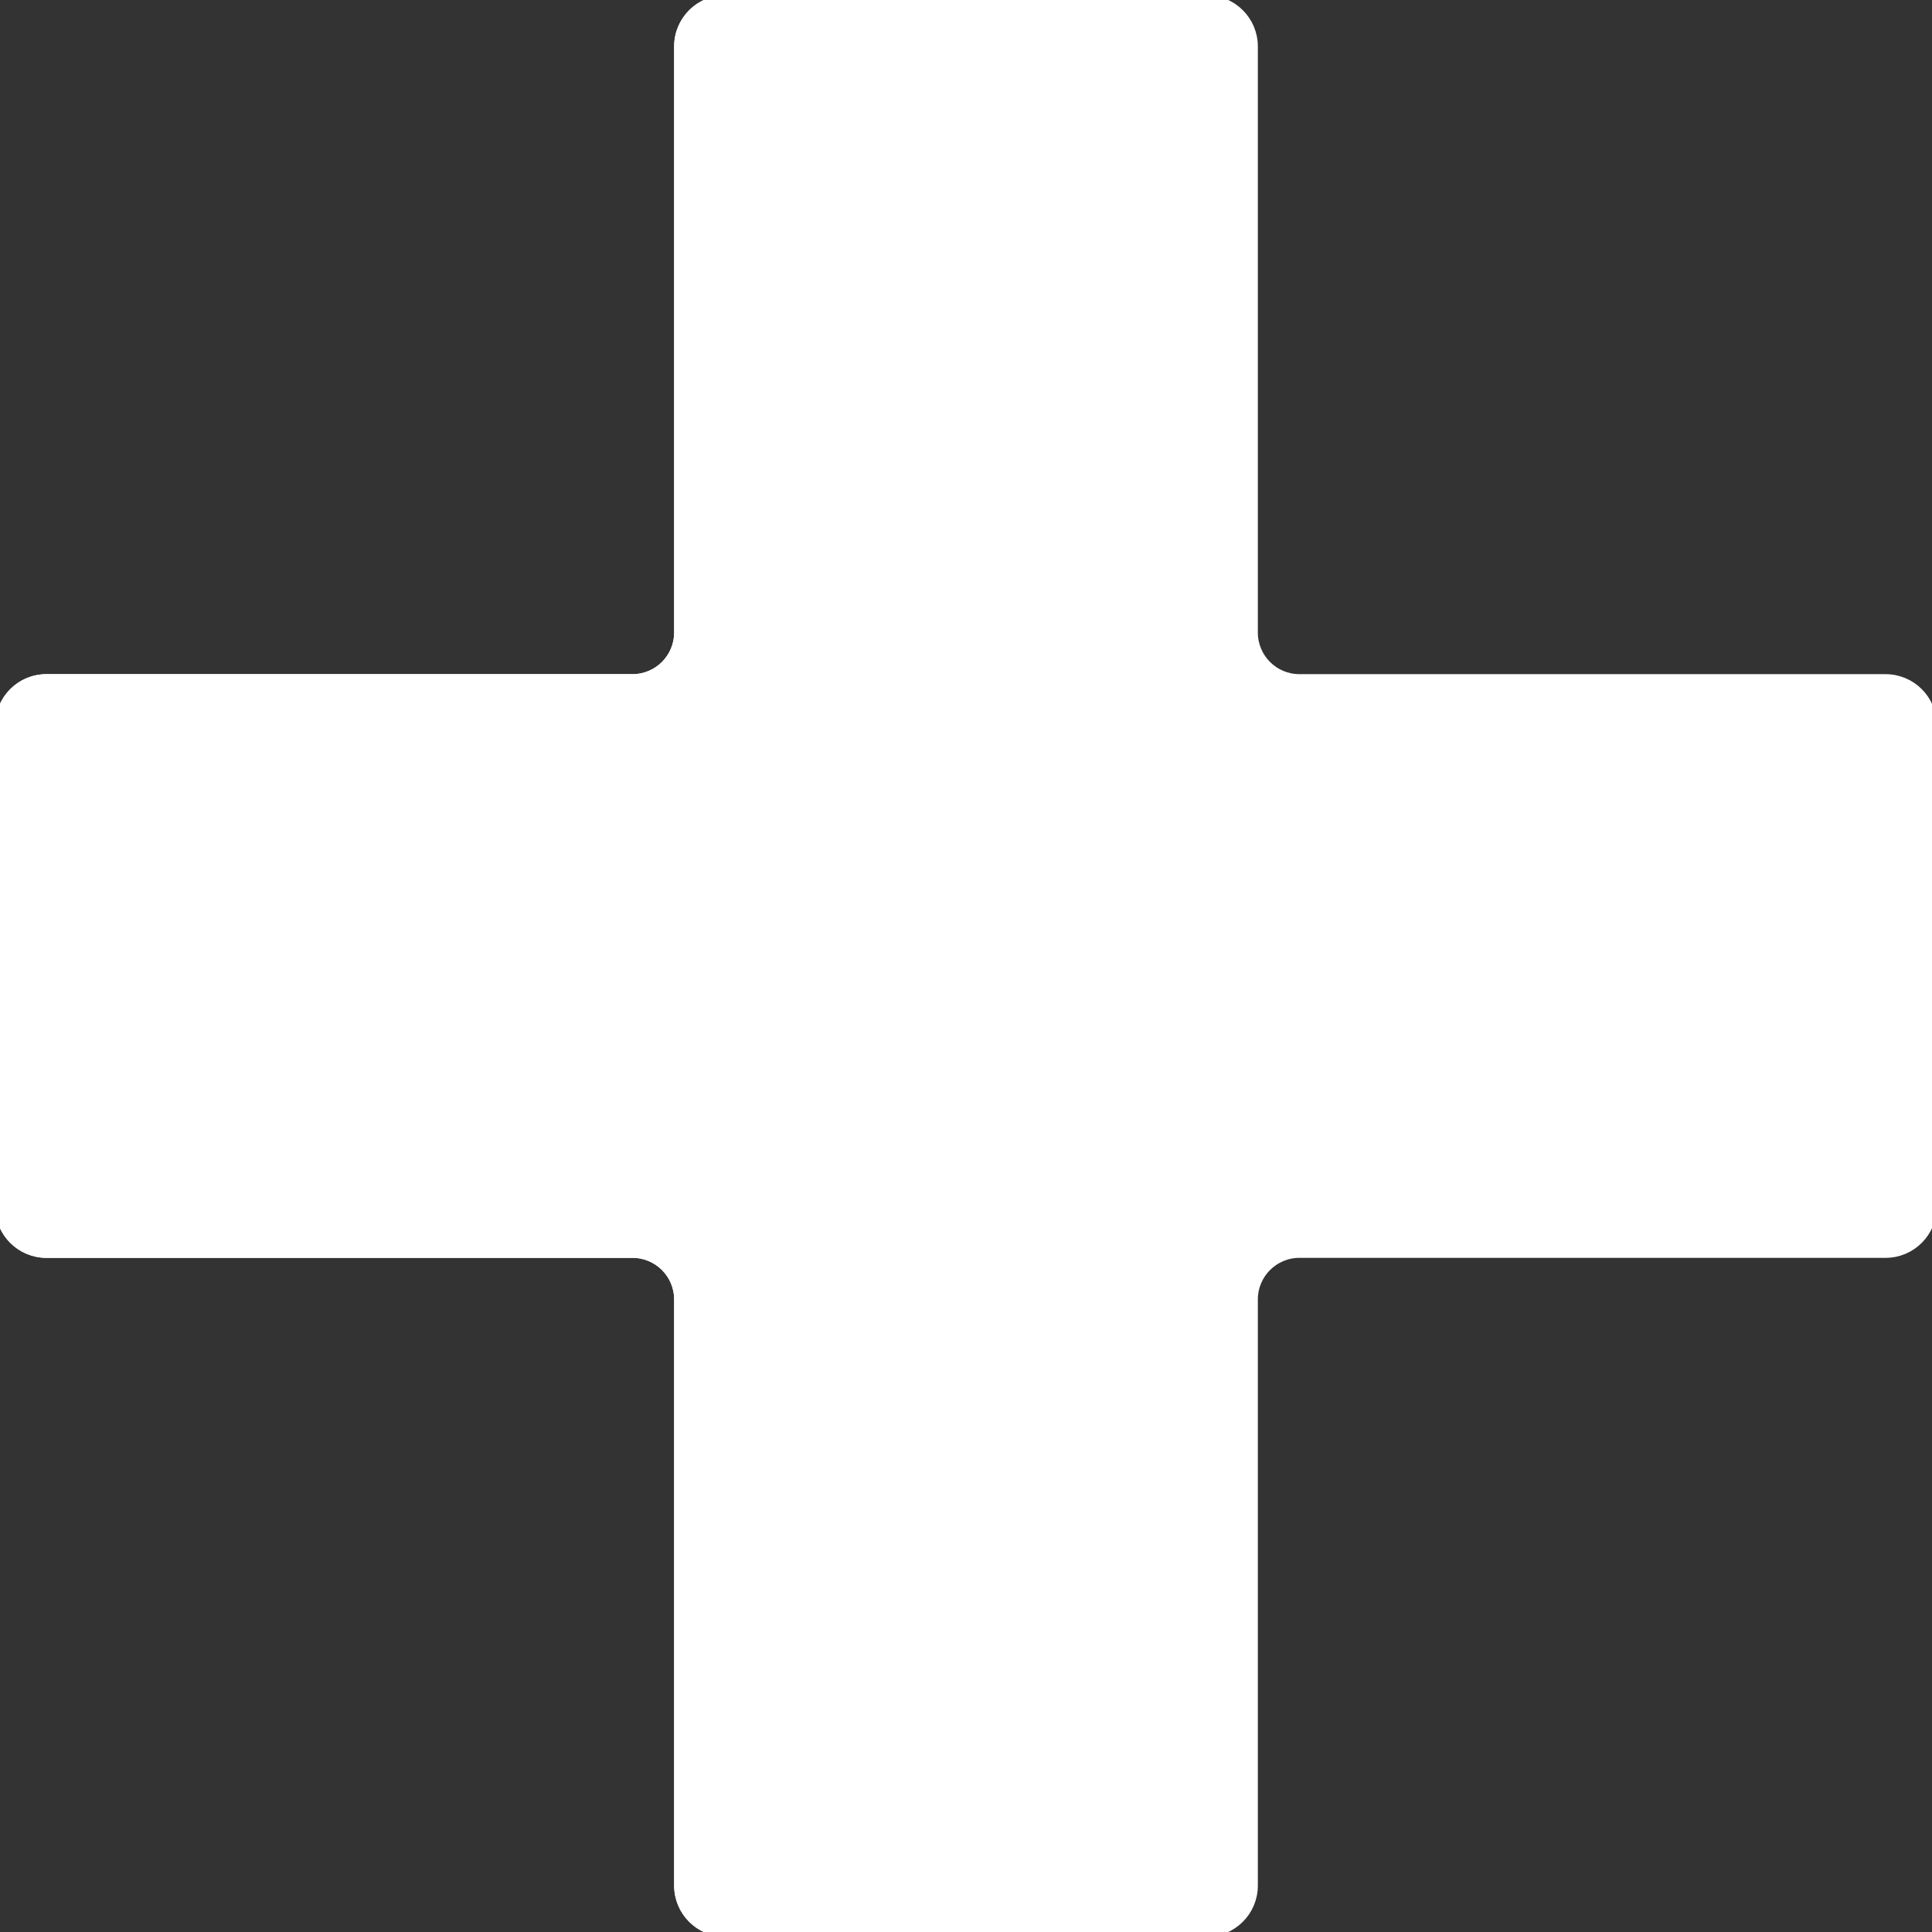 <svg height="200px" width="200px" version="1.1" id="Layer_1" xmlns="http://www.w3.org/2000/svg" xmlns:xlink="http://www.w3.org/1999/xlink" viewBox="0 0 202.001 202.001" xml:space="preserve" fill="#ffffff" stroke="#ffffff">
    <rect x="0" y="0" width="202.001" height="202.001" fill="#333333" stroke="none"/>
    <g id="SVGRepo_bgCarrier" stroke-width="0"></g>
    <g id="SVGRepo_tracerCarrier" stroke-linecap="round" stroke-linejoin="round"></g>
    <g id="SVGRepo_iconCarrier">
        <path style="fill:#ffffff;" d="M197.149,70.987h-61.284c-2.679,0-4.851-2.172-4.851-4.851V4.852c0-2.679-2.172-4.851-4.851-4.851 H75.836c-2.679,0-4.851,2.172-4.851,4.851v61.284c0,2.679-2.172,4.851-4.851,4.851H4.851C2.172,70.987,0,73.159,0,75.837v50.327 c0,2.679,2.172,4.851,4.851,4.851h61.284c2.679,0,4.851,2.172,4.851,4.851v61.284c0,2.679,2.172,4.851,4.851,4.851h50.327 c2.679,0,4.851-2.172,4.851-4.851v-61.284c0-2.679,2.172-4.851,4.851-4.851h61.284c2.679,0,4.851-2.172,4.851-4.851V75.837 C202,73.159,199.828,70.987,197.149,70.987z"></path>
        <path style="fill:#ffffff;" d="M101,0.001H75.836c-2.679,0-4.851,2.172-4.851,4.851v61.284c0,2.679-2.172,4.851-4.851,4.851H4.851 C2.172,70.987,0,73.159,0,75.837v50.327c0,2.679,2.172,4.851,4.851,4.851h61.284c2.679,0,4.851,2.172,4.851,4.851v61.284 c0,2.679,2.172,4.851,4.851,4.851H101V0.001z"></path> </g>
</svg>

